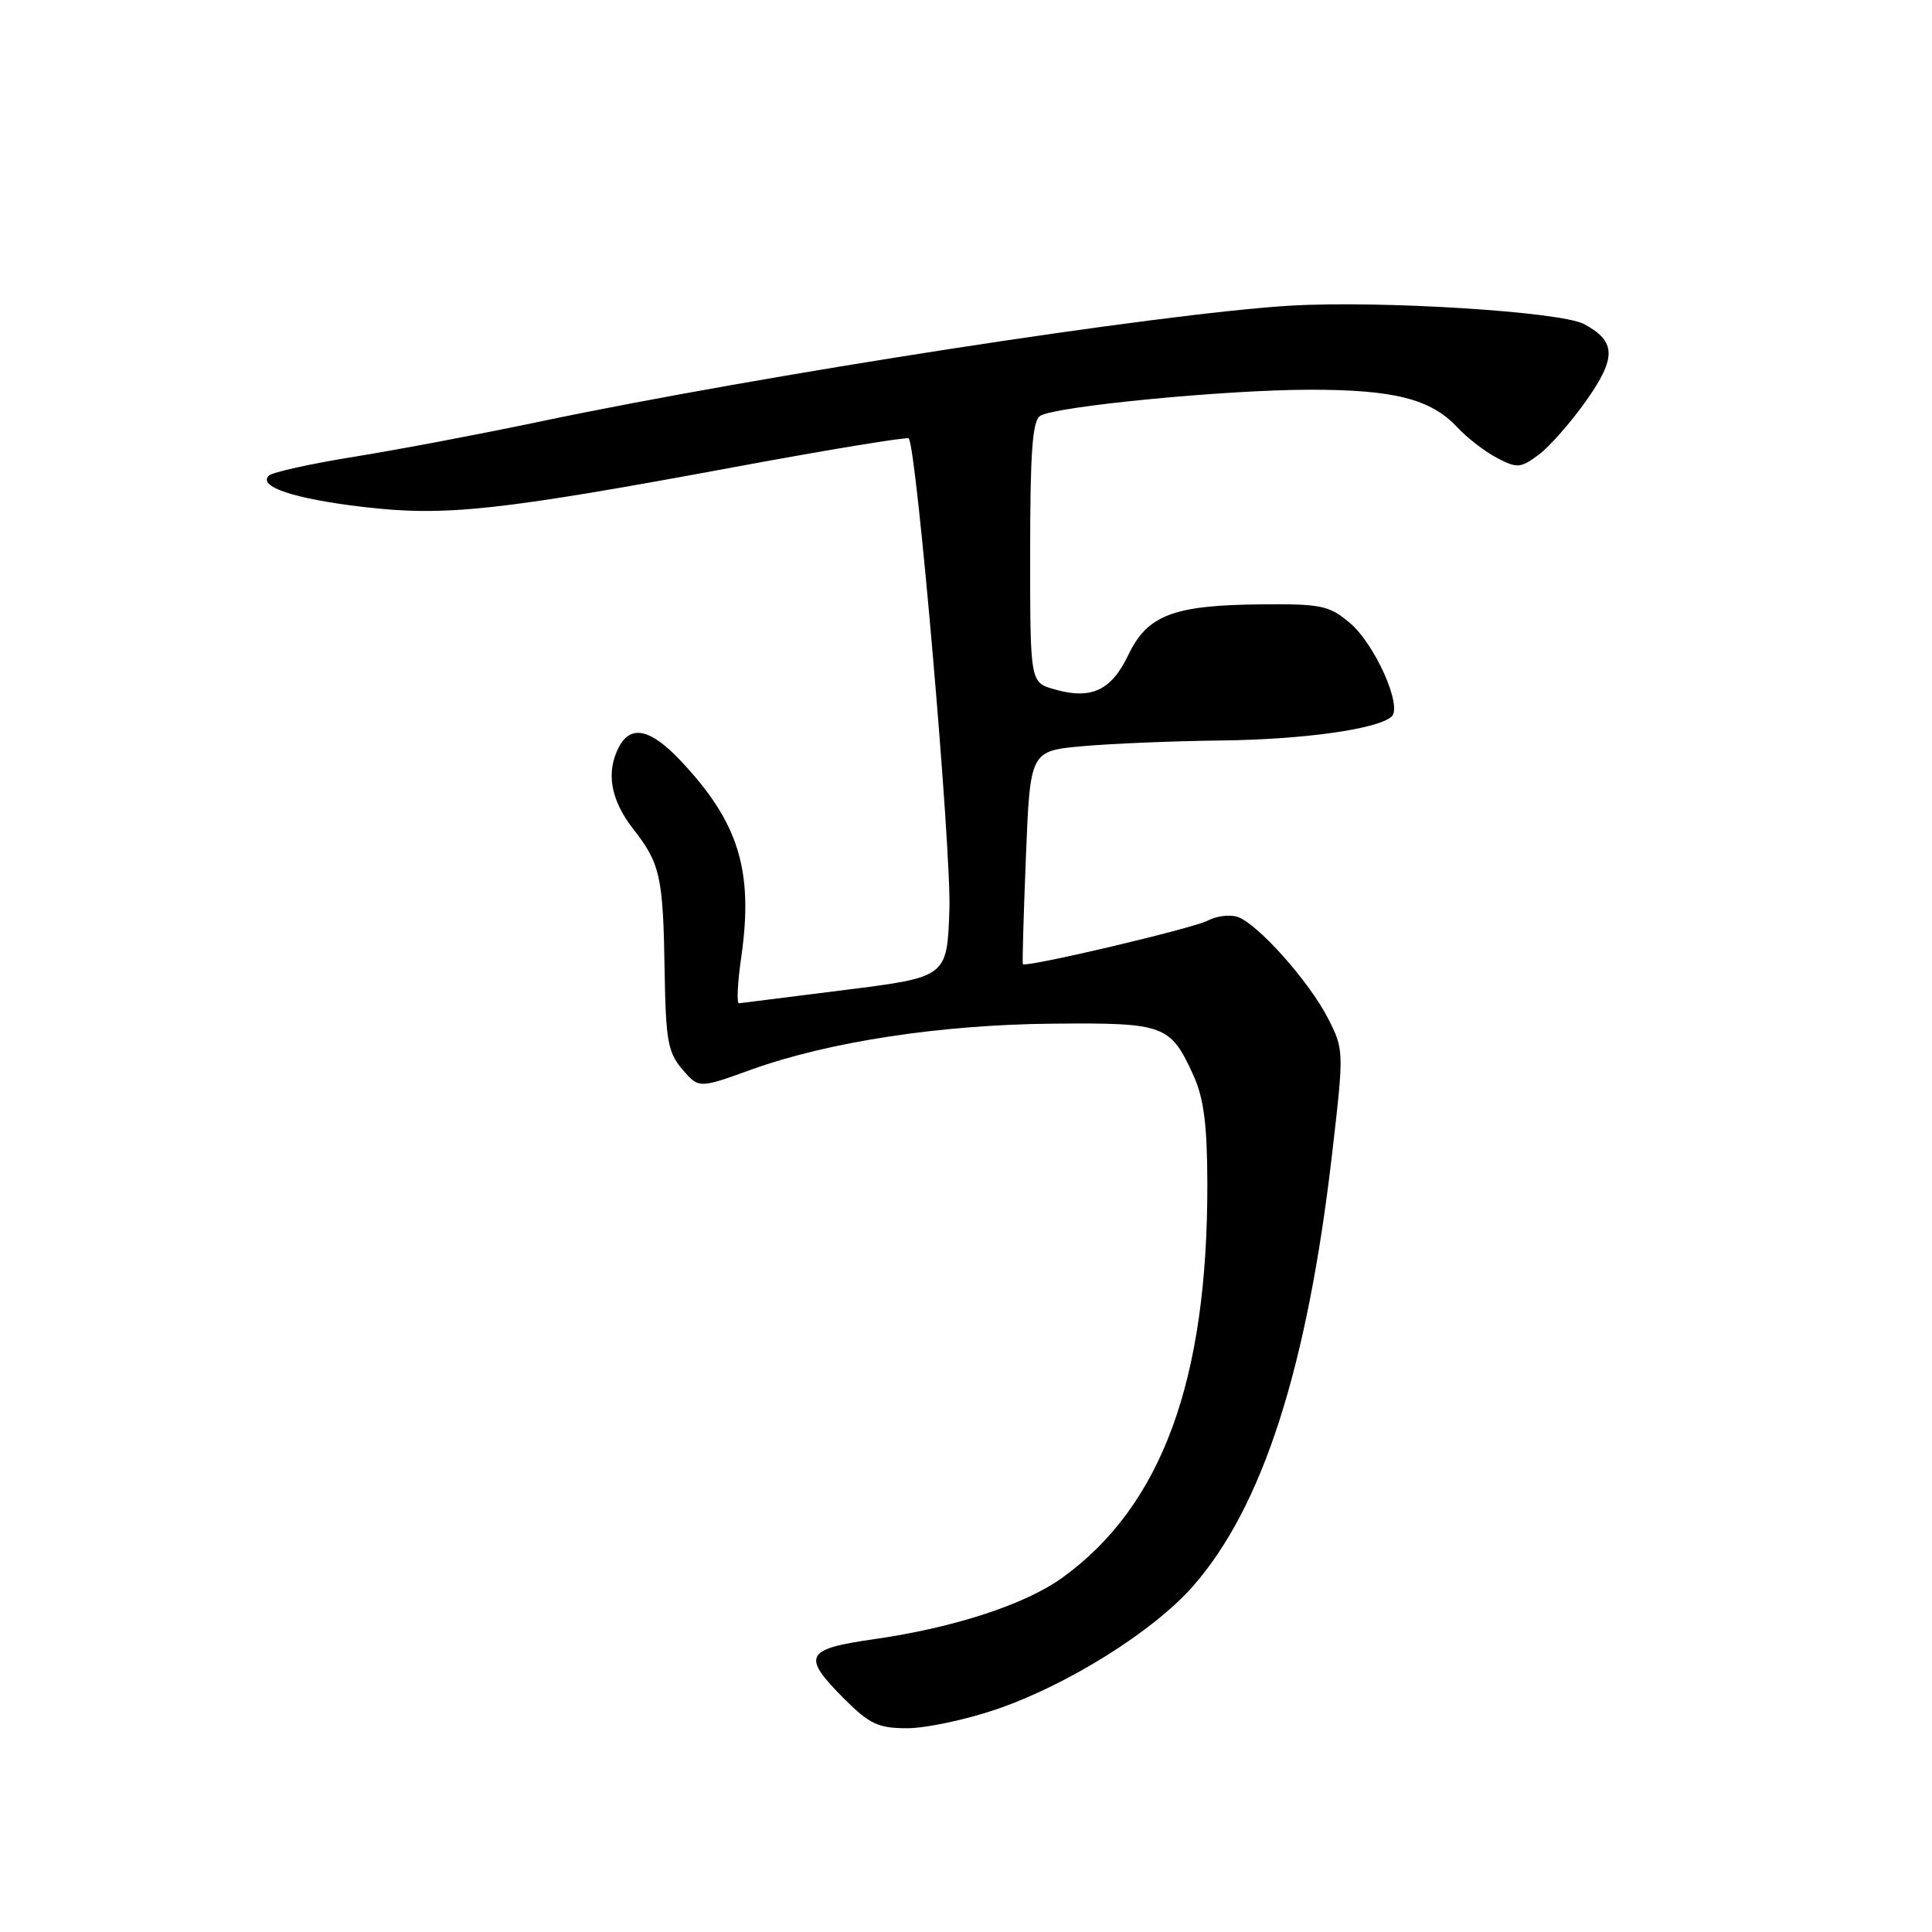 <?xml version="1.0" encoding="UTF-8" standalone="no"?>
<!DOCTYPE svg PUBLIC "-//W3C//DTD SVG 1.1//EN" "http://www.w3.org/Graphics/SVG/1.1/DTD/svg11.dtd" >
<svg xmlns="http://www.w3.org/2000/svg" xmlns:xlink="http://www.w3.org/1999/xlink" version="1.1" viewBox="0 0 256 256">
 <g >
 <path fill="currentColor"
d=" M 131.98 226.51 C 141.41 223.30 152.78 216.19 158.04 210.22 C 167.30 199.70 173.23 181.28 176.52 152.81 C 178.09 139.27 178.08 139.08 175.98 134.96 C 173.46 130.02 166.58 122.32 163.95 121.48 C 162.92 121.16 161.16 121.38 160.04 121.98 C 158.09 123.02 135.82 128.27 135.53 127.75 C 135.45 127.61 135.63 121.20 135.94 113.50 C 136.50 99.50 136.50 99.50 143.50 98.87 C 147.35 98.53 155.54 98.19 161.70 98.12 C 172.70 98.00 182.62 96.61 184.40 94.94 C 185.86 93.58 182.16 85.31 178.85 82.53 C 176.12 80.23 175.05 80.01 167.17 80.08 C 155.48 80.18 152.03 81.49 149.50 86.80 C 147.25 91.51 144.58 92.75 139.68 91.33 C 136.50 90.42 136.50 90.42 136.50 73.17 C 136.50 59.88 136.81 55.74 137.83 55.10 C 139.89 53.83 162.32 51.66 173.50 51.64 C 184.72 51.63 189.59 52.86 193.10 56.62 C 194.42 58.04 196.80 59.87 198.38 60.69 C 201.03 62.07 201.49 62.03 203.88 60.26 C 205.32 59.19 208.17 55.94 210.22 53.04 C 214.21 47.36 214.14 45.22 209.89 42.94 C 206.80 41.29 182.97 39.80 171.00 40.50 C 153.72 41.53 100.96 49.68 71.50 55.87 C 63.80 57.49 52.78 59.58 47.00 60.51 C 41.22 61.44 36.11 62.57 35.64 63.01 C 34.09 64.47 38.93 66.09 48.11 67.17 C 58.98 68.46 66.06 67.69 97.76 61.81 C 110.00 59.54 120.19 57.87 120.41 58.09 C 121.45 59.17 126.07 112.61 125.80 120.48 C 125.50 129.47 125.50 129.47 112.00 131.17 C 104.58 132.11 98.24 132.90 97.92 132.94 C 97.59 132.97 97.73 130.19 98.23 126.75 C 99.86 115.32 97.87 108.92 90.14 100.75 C 86.21 96.59 83.60 96.01 82.04 98.93 C 80.26 102.26 80.89 105.98 83.88 109.81 C 87.51 114.45 87.87 116.12 88.07 128.83 C 88.22 137.87 88.51 139.48 90.42 141.70 C 92.60 144.24 92.60 144.24 99.55 141.73 C 109.82 138.03 124.70 135.76 139.61 135.64 C 154.33 135.51 155.08 135.79 158.14 142.50 C 159.51 145.53 159.96 149.01 159.98 156.81 C 160.03 182.91 153.94 199.51 140.81 209.02 C 135.88 212.60 126.40 215.69 115.75 217.21 C 106.64 218.51 106.19 219.42 111.88 225.12 C 115.23 228.46 116.38 229.00 120.21 229.00 C 122.65 229.00 127.95 227.88 131.98 226.51 Z "/>
</g>
</svg>